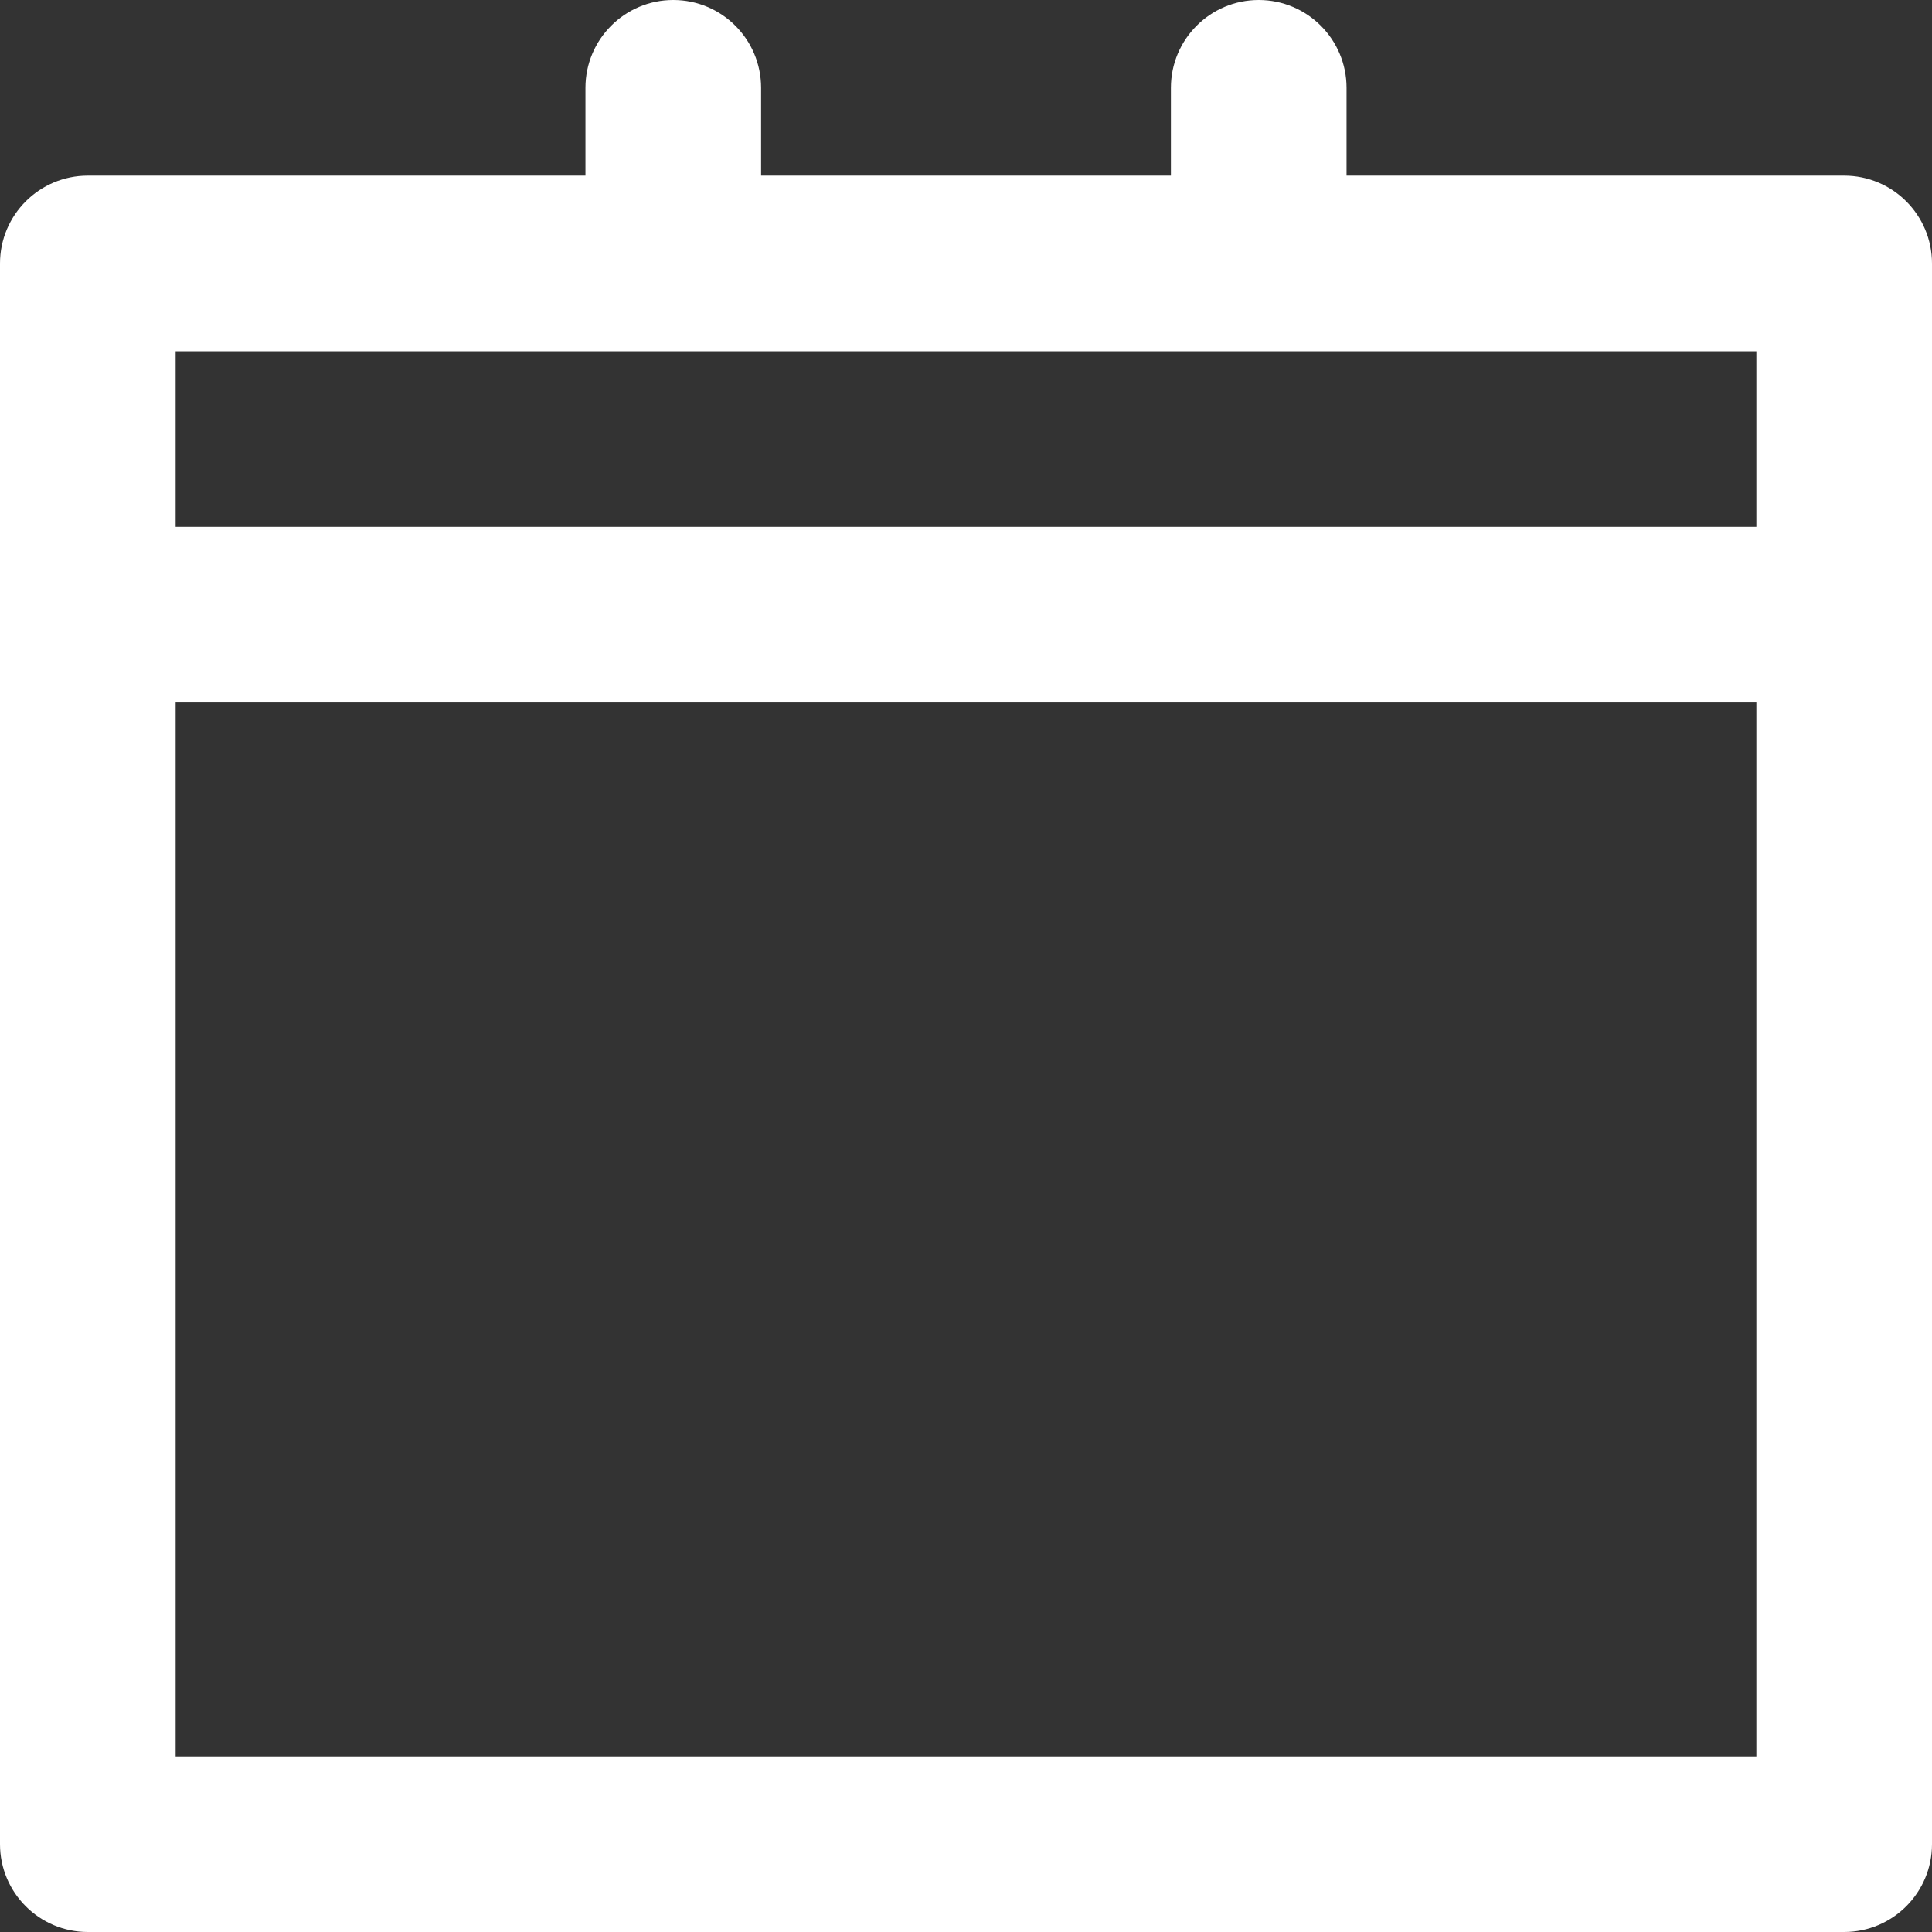 <svg width="330" height="330" viewBox="0 0 330 330" fill="none" xmlns="http://www.w3.org/2000/svg">
    <rect x="0" y="0" width="330" height="330" fill="#333333" stroke="none"/>
    <path d="M315 30H230V15C230 6.716 223.284 0 215 0C206.716 0 200 6.716 200 15V30H130V15C130 6.716 123.284 0 115 0C106.716 0 100 6.716 100 15V30H15C6.716 30 0 36.716 0 45V315C0 323.284 6.716 330 15 330H315C323.284 330 330 323.284 330 315V45C330 36.716 323.285 30 315 30ZM300 60V90H30V60H300ZM30 300V120H300V300H30Z" fill="white"/>
</svg>